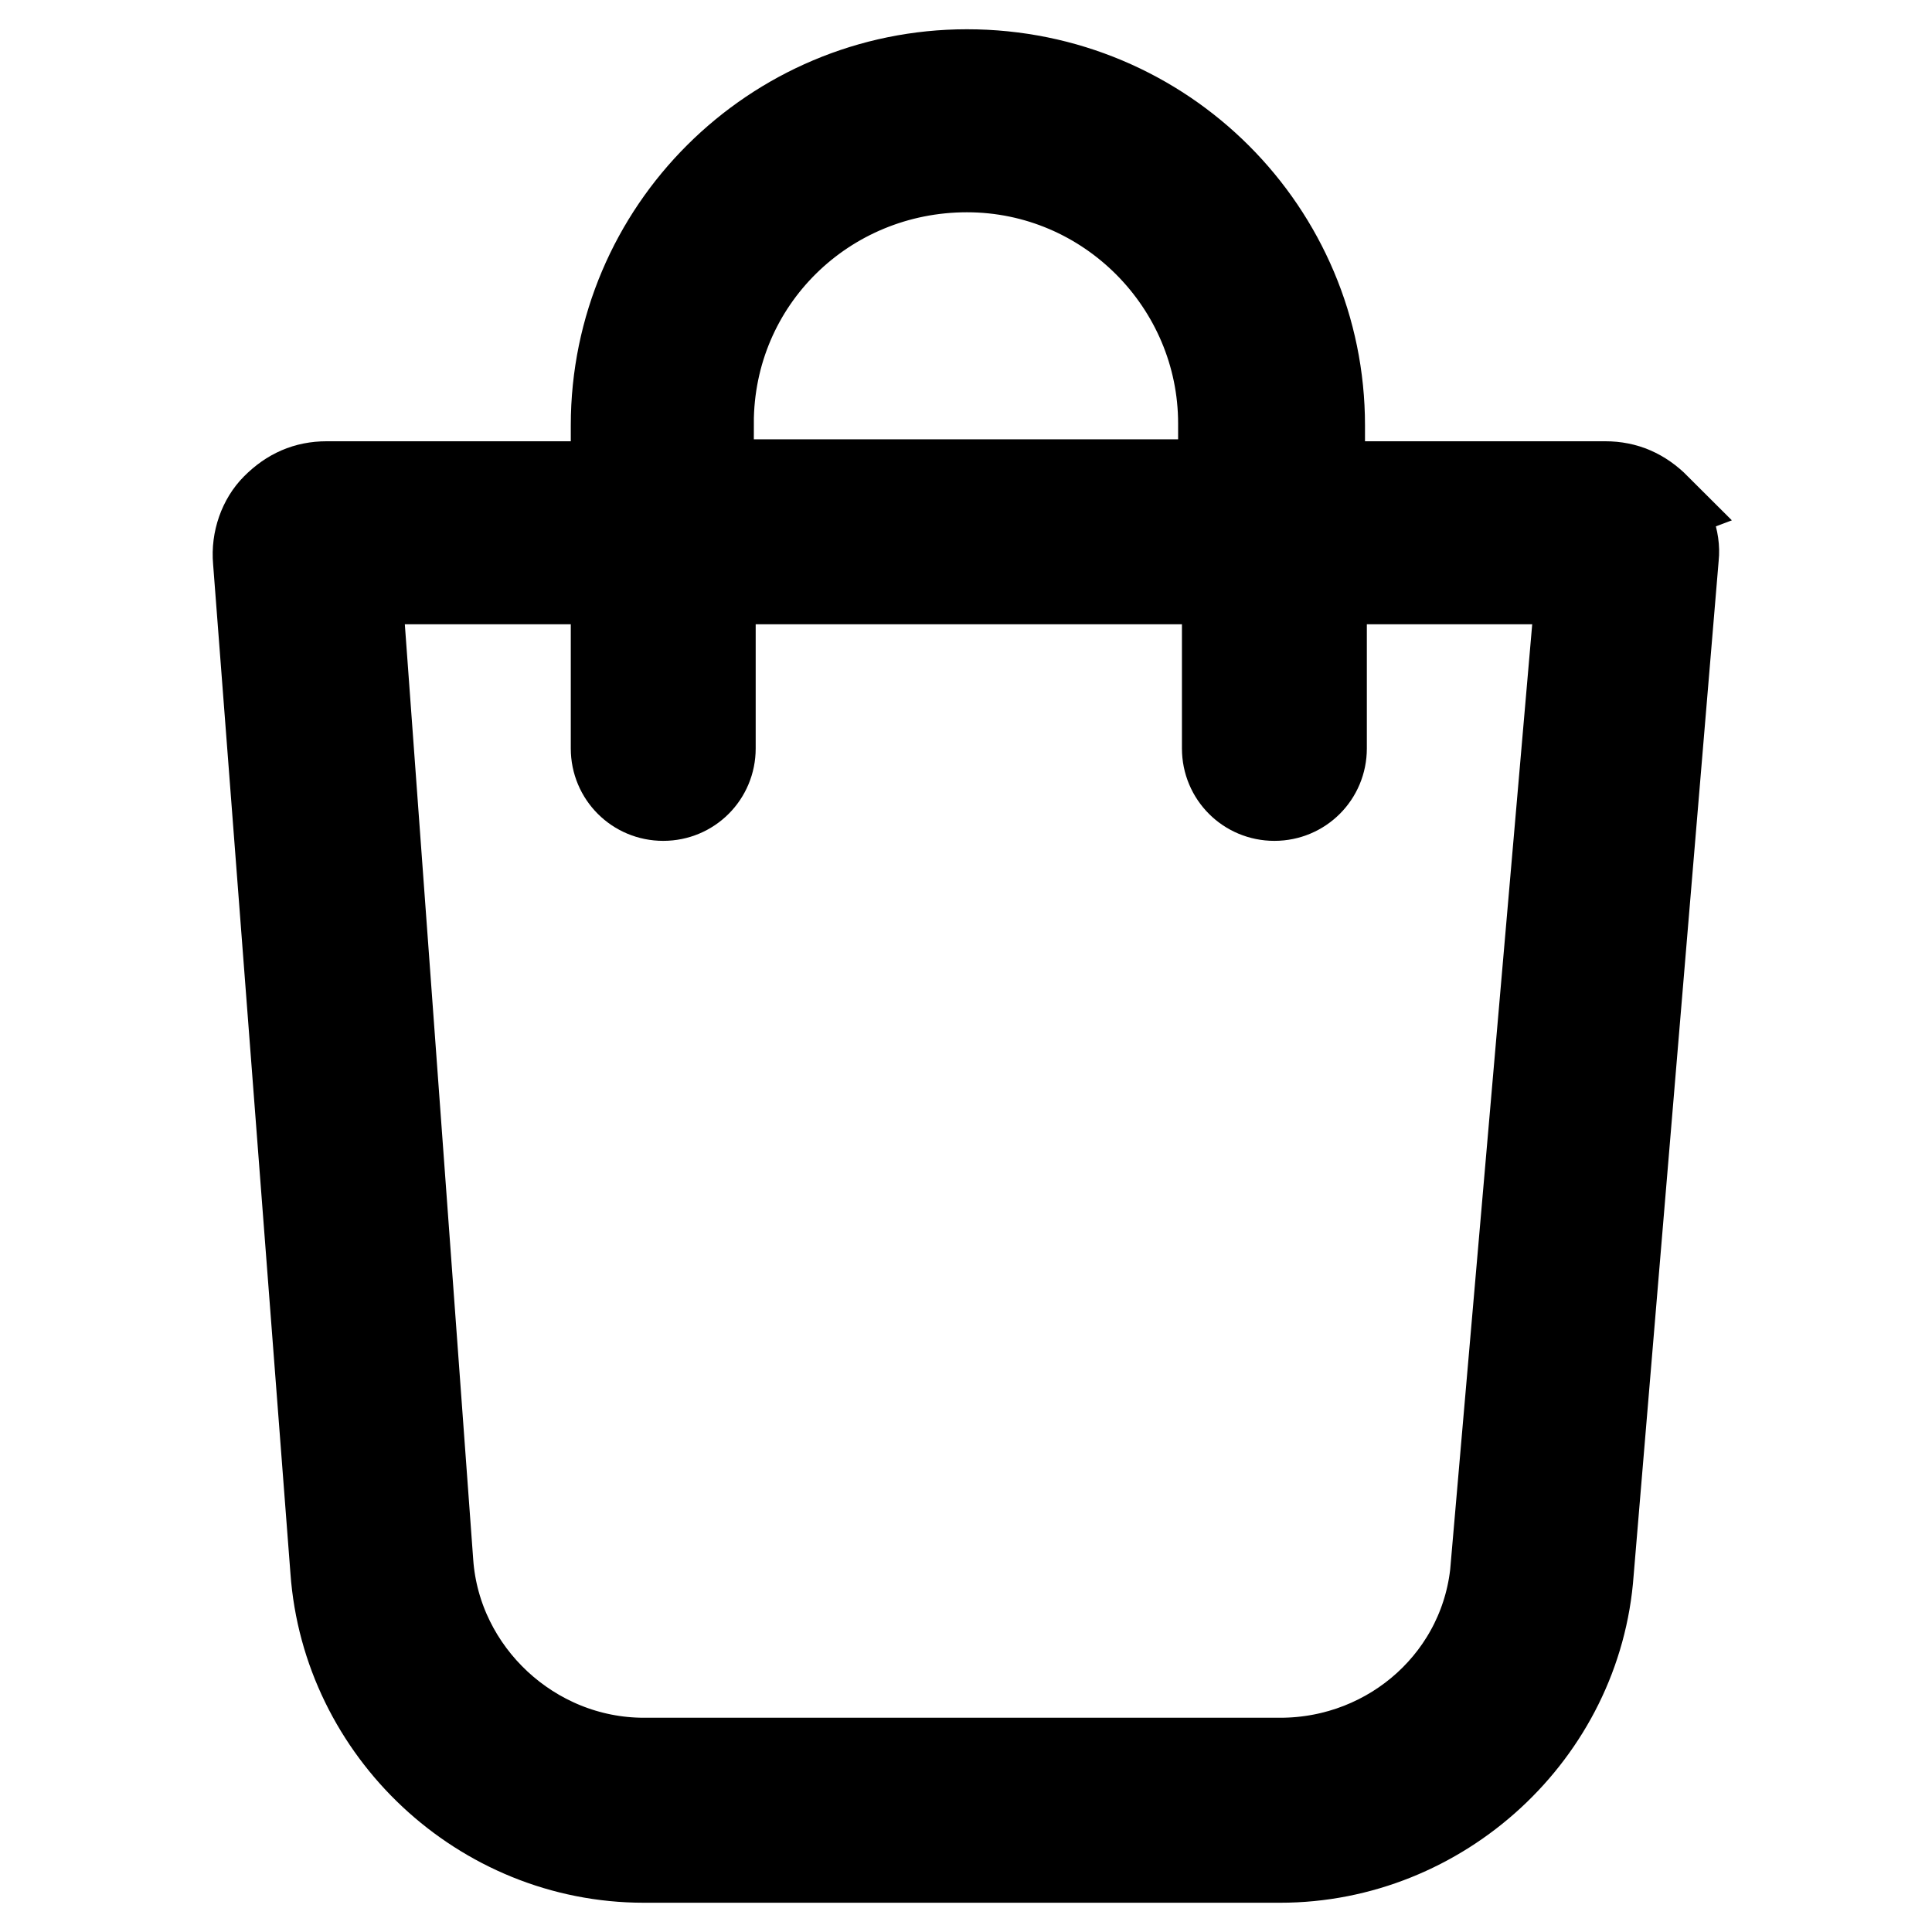 <?xml version="1.0" encoding="UTF-8" standalone="no"?>
<svg
   xmlns:dc="http://purl.org/dc/elements/1.1/"
   xmlns:cc="http://creativecommons.org/ns#"
   xmlns:rdf="http://www.w3.org/1999/02/22-rdf-syntax-ns#"
   xmlns:svg="http://www.w3.org/2000/svg"
   xmlns="http://www.w3.org/2000/svg"
   xmlns:sodipodi="http://sodipodi.sourceforge.net/DTD/sodipodi-0.dtd"
   xmlns:inkscape="http://www.inkscape.org/namespaces/inkscape"
   version="1.1"
   x="0px"
   y="0px"
   viewBox="0 0 48 48"
   id="svg4379"
   inkscape:version="0.91 r13725"
   sodipodi:docname="bag.svg"
   width="48"
   height="48">
  <defs
     id="defs4391" />
  <sodipodi:namedview
     pagecolor="#ffffff"
     bordercolor="#666666"
     borderopacity="1"
     objecttolerance="10"
     gridtolerance="10"
     guidetolerance="10"
     inkscape:pageopacity="0"
     inkscape:pageshadow="2"
     inkscape:window-width="1792"
     inkscape:window-height="1071"
     id="namedview4389"
     showgrid="false"
     inkscape:zoom="8.6128631"
     inkscape:cx="4.6475784"
     inkscape:cy="30.809248"
     inkscape:window-x="0"
     inkscape:window-y="0"
     inkscape:window-maximized="1"
     inkscape:current-layer="svg4379" />
  <path
     d="m 41.226,12.54 c -0.384,-0.384 -0.817,-0.577 -1.345,-0.577 l -6.968,0 0,-1.394 c 0,-4.853 -3.94,-8.842 -8.89,-8.842 -4.853,0 -8.842,3.94 -8.842,8.842 l 0,1.394 -7.064,0 c -0.529,0 -0.961,0.192 -1.345,0.577 -0.336,0.336 -0.529,0.865 -0.481,1.394 l 1.922,25.083 c 0.288,4.036 3.7,7.256 7.784,7.256 l 15.809,0 c 4.036,0 7.496,-3.171 7.784,-7.208 l 2.114,-25.227 c 0.048,-0.432 -0.144,-0.961 -0.481,-1.297 z M 17.728,10.521 c 0,-3.508 2.835,-6.247 6.295,-6.247 3.46,0 6.247,2.835 6.247,6.247 l 0,1.394 -12.542,0 0,-1.394 z m 19.317,28.351 c -0.192,2.739 -2.499,4.805 -5.238,4.805 l -15.809,0 c -2.739,0 -5.045,-2.162 -5.238,-4.853 l -1.778,-24.314 6.199,0 0,4.084 c 0,0.721 0.577,1.297 1.297,1.297 l 0,0 c 0.721,0 1.297,-0.577 1.297,-1.297 l 0,-4.084 12.59,0 0,4.084 c 0,0.721 0.577,1.297 1.297,1.297 l 0,0 c 0.721,0 1.297,-0.577 1.297,-1.297 l 0,-4.084 6.199,0 -2.114,24.362 z"
     id="path4190"
     inkscape:connector-curvature="0"
     style="fill:#000000;stroke:#000000;stroke-width:2;stroke-miterlimit:4;stroke-dasharray:none;stroke-opacity:1" />
</svg>
